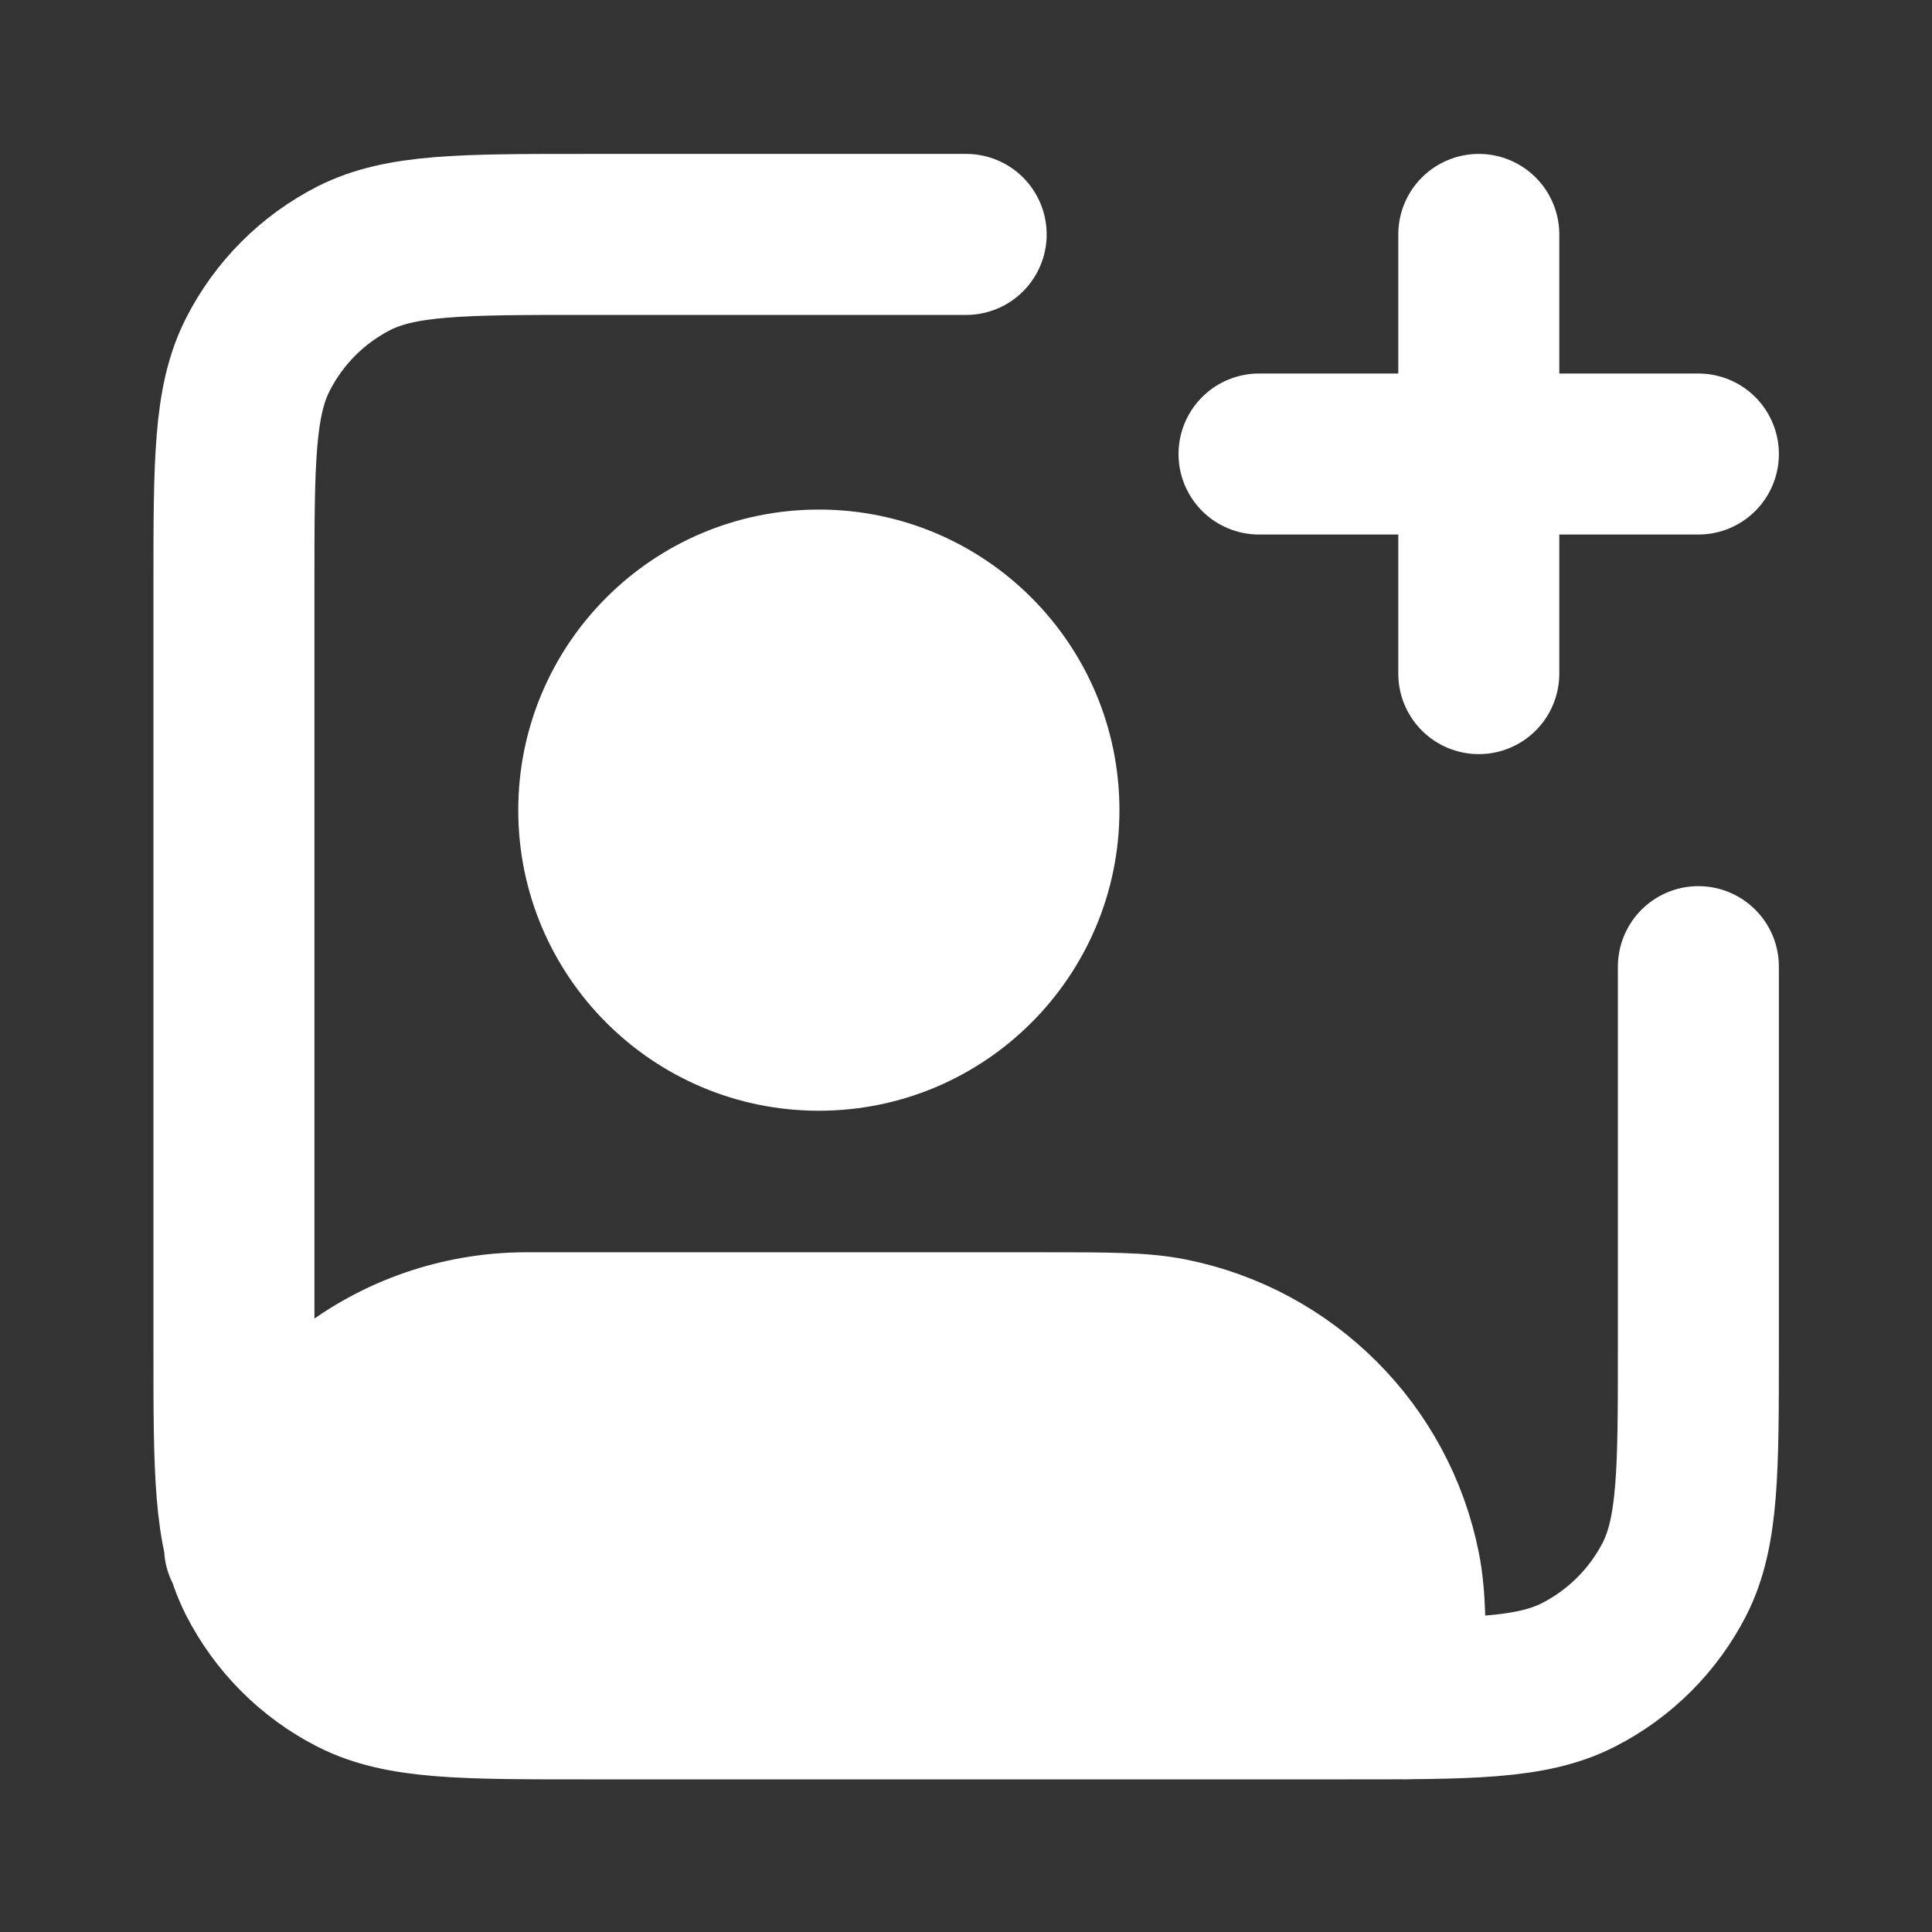 <svg width="12" height="12" viewBox="0 0 12 12" fill="none" xmlns="http://www.w3.org/2000/svg">
<rect x="0" y="0" width="12" height="12" fill="#333333" stroke="none"/>
<g clip-path="url(#clip0_122_93)">
<rect x="1.846" y="8.717" width="6.515" height="1.437" fill="white"/>
<path d="M9.185 4.184V1.456M7.82 2.82H10.549M10.549 6.004V8.369C10.549 9.133 10.549 9.515 10.401 9.807C10.27 10.063 10.061 10.272 9.804 10.403C9.512 10.552 9.13 10.552 8.366 10.552H3.636C2.872 10.552 2.49 10.552 2.198 10.403C1.941 10.272 1.733 10.063 1.602 9.807C1.453 9.515 1.453 9.133 1.453 8.369V3.639C1.453 2.874 1.453 2.492 1.602 2.201C1.733 1.944 1.941 1.735 2.198 1.604C2.49 1.456 2.872 1.456 3.636 1.456H6.001M1.519 9.609C1.733 8.841 2.437 8.278 3.272 8.278H6.456C6.879 8.278 7.09 8.278 7.266 8.313C7.987 8.456 8.552 9.02 8.695 9.742C8.73 9.918 8.73 10.129 8.73 10.552" stroke="white" stroke-linecap="round" stroke-linejoin="round"/>
<path d="M5.086 6.899C6.117 6.899 6.953 6.063 6.953 5.032C6.953 4.001 6.117 3.165 5.086 3.165C4.055 3.165 3.219 4.001 3.219 5.032C3.219 6.063 4.055 6.899 5.086 6.899Z" fill="white"/>
</g>
<defs>
<clipPath id="clip0_122_93">
<rect width="12" height="12" fill="white"/>
</clipPath>
</defs>
</svg>
